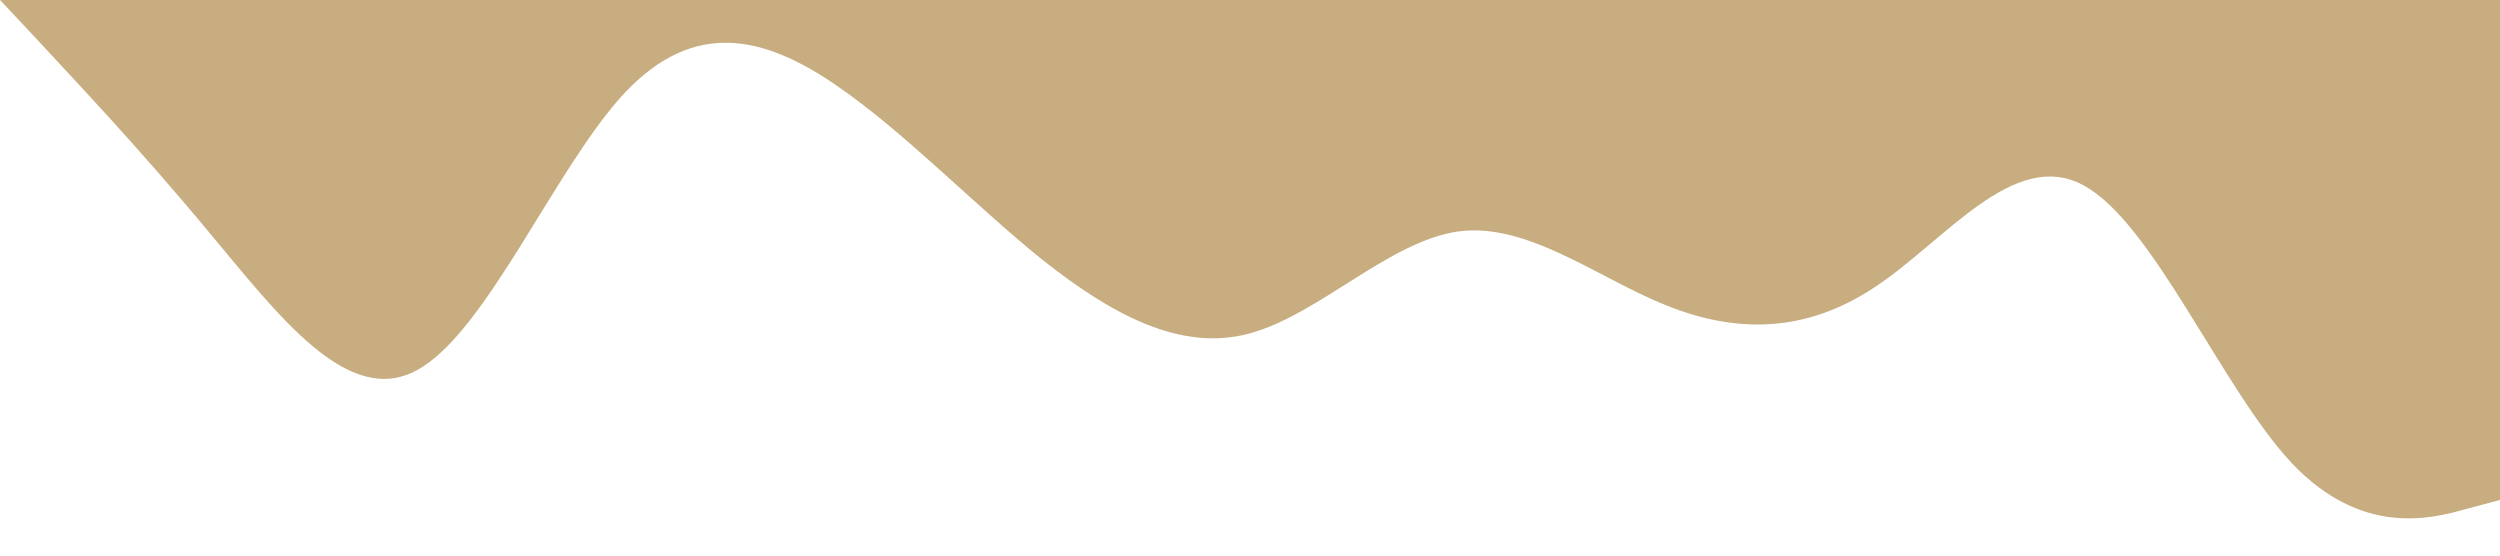 <?xml version="1.0" standalone="no"?><svg xmlns="http://www.w3.org/2000/svg" viewBox="0 0 1440 320"><path fill="#c7ad7f" fill-opacity="5" d="M0,0L20,21.3C40,43,80,85,120,133.3C160,181,200,235,240,213.3C280,192,320,96,360,53.3C400,11,440,21,480,48C520,75,560,117,600,149.3C640,181,680,203,720,192C760,181,800,139,840,133.3C880,128,920,160,960,176C1000,192,1040,192,1080,165.3C1120,139,1160,85,1200,106.7C1240,128,1280,224,1320,266.7C1360,309,1400,299,1420,293.3L1440,288L1440,0L1420,0C1400,0,1360,0,1320,0C1280,0,1240,0,1200,0C1160,0,1120,0,1080,0C1040,0,1000,0,960,0C920,0,880,0,840,0C800,0,760,0,720,0C680,0,640,0,600,0C560,0,520,0,480,0C440,0,400,0,360,0C320,0,280,0,240,0C200,0,160,0,120,0C80,0,40,0,20,0L0,0Z"></path></svg>